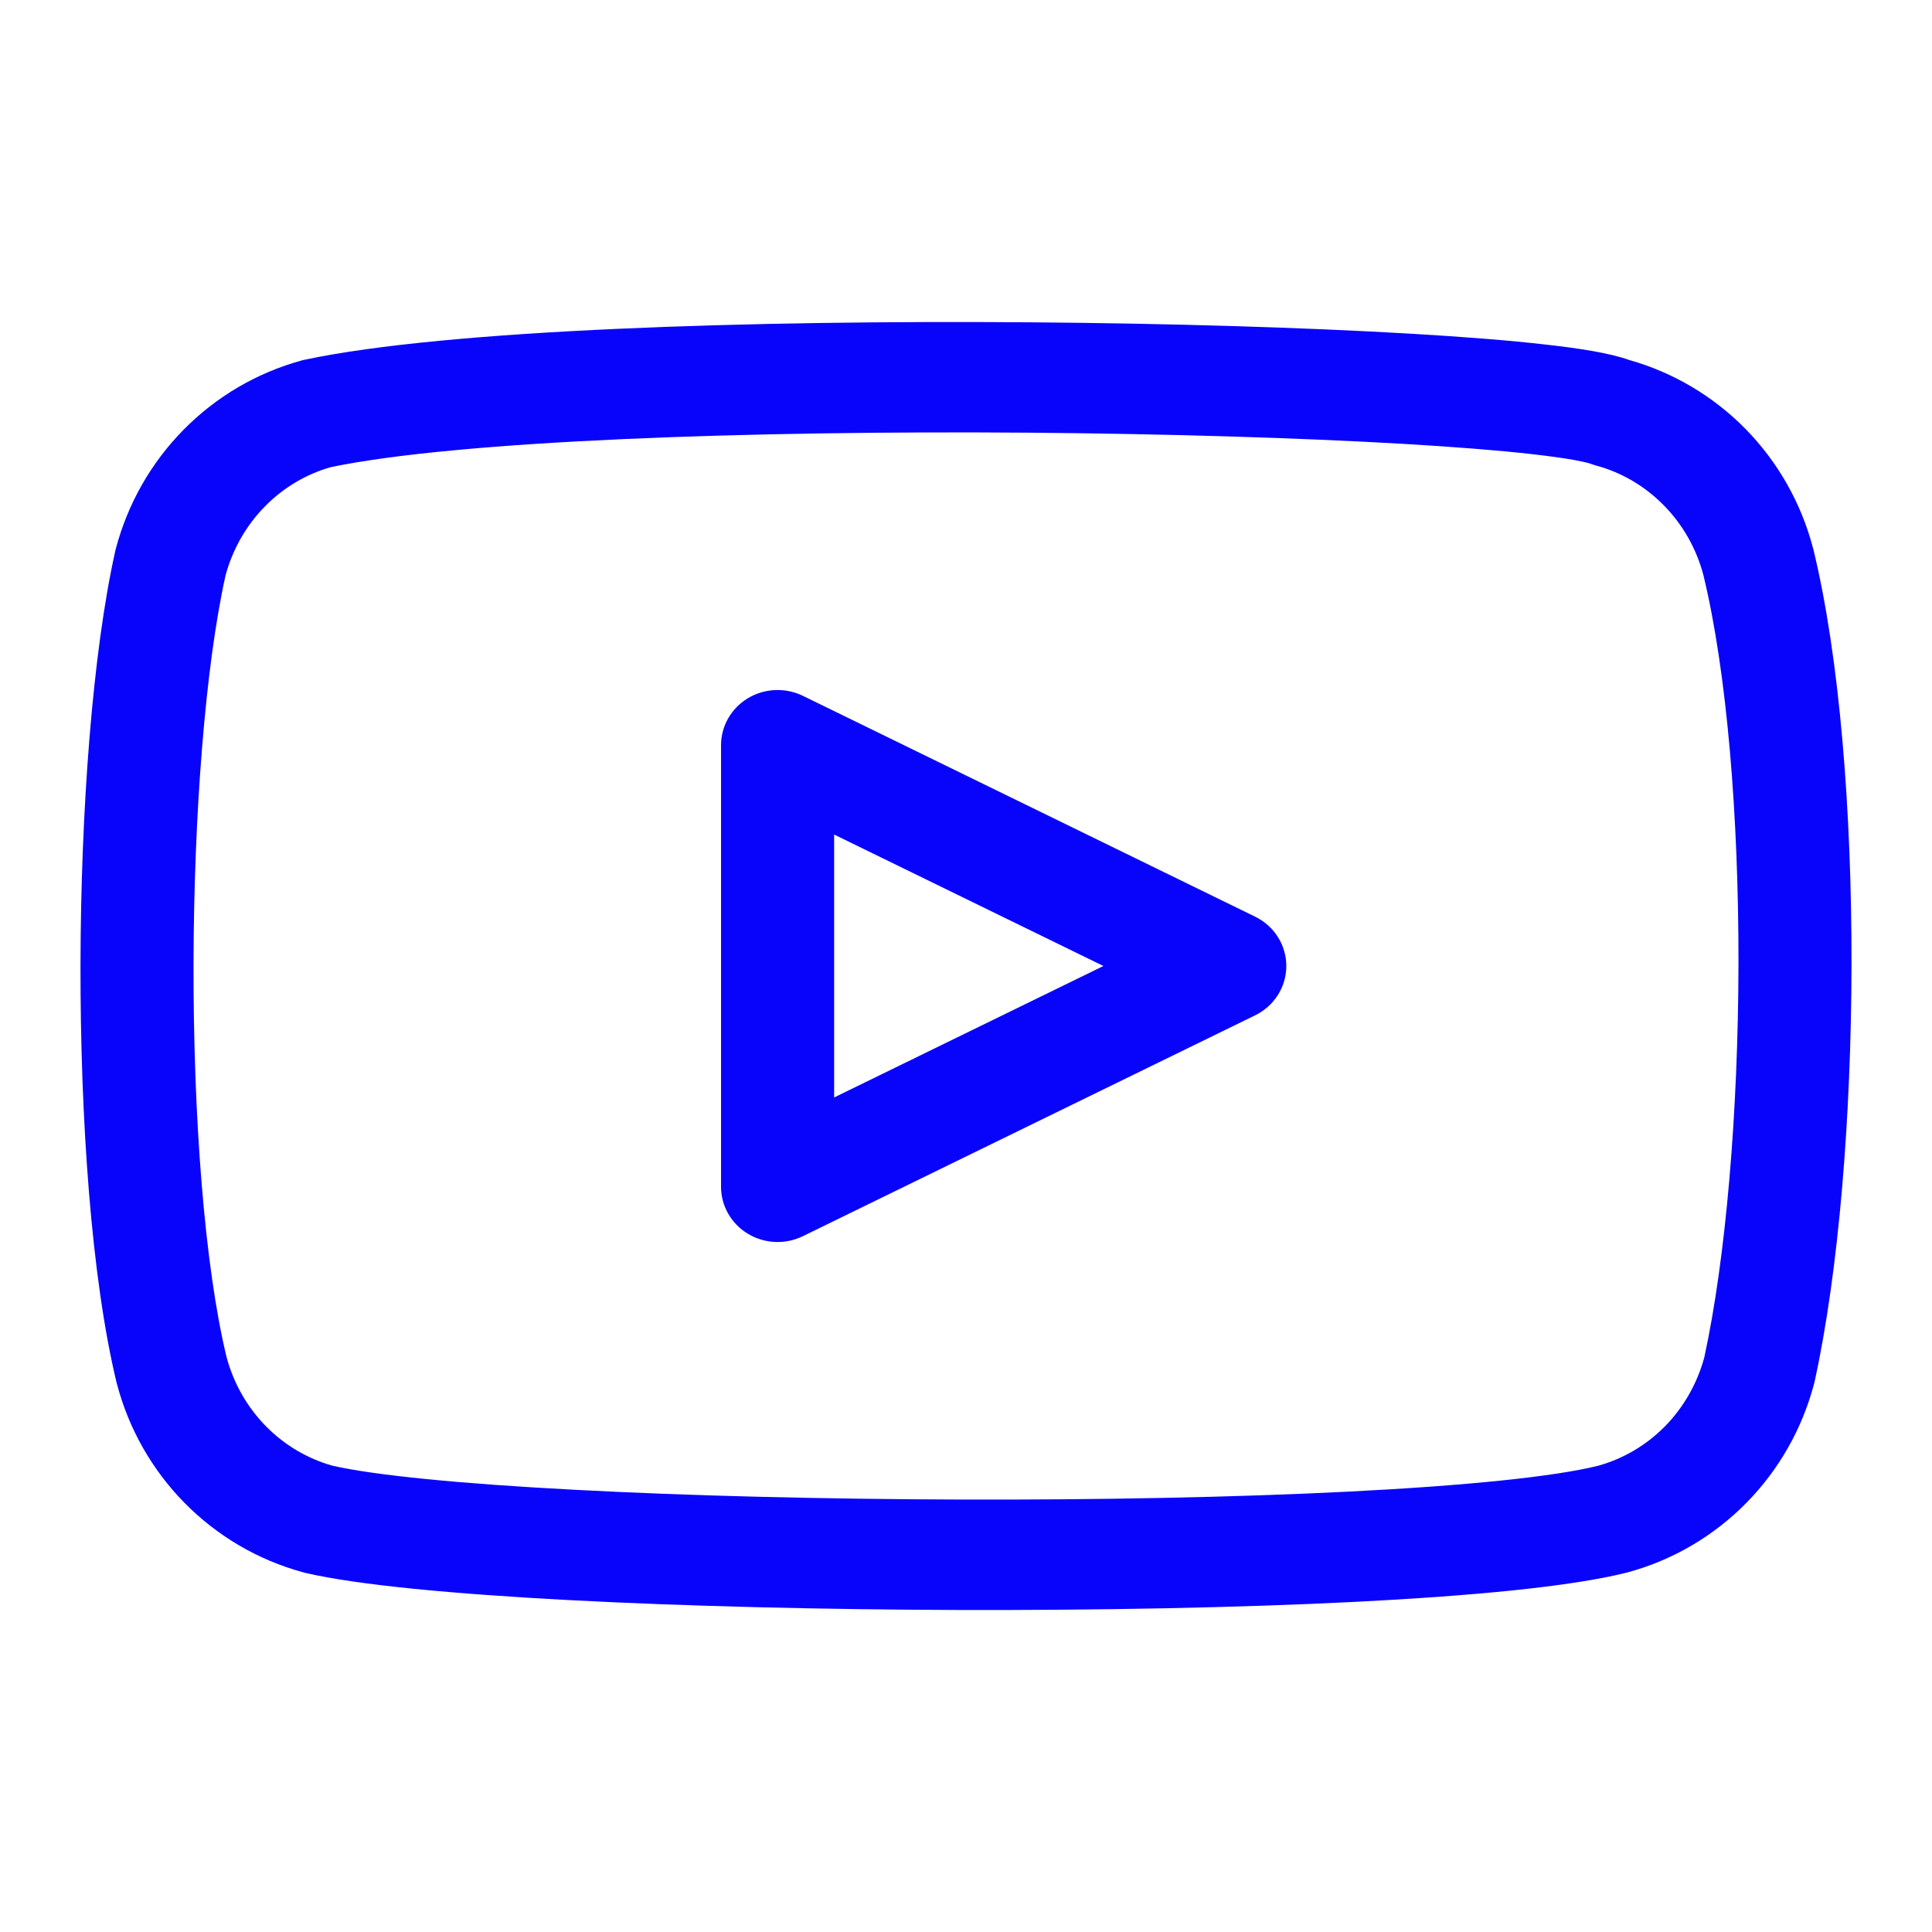 <svg width="24" height="24" viewBox="0 0 24 24" fill="none" xmlns="http://www.w3.org/2000/svg">
<g id="Youtube">
<g id="Union">
<path fill-rule="evenodd" clip-rule="evenodd" d="M9.974 8.644C9.756 8.538 9.497 8.549 9.29 8.674C9.083 8.799 8.957 9.02 8.957 9.257V14.743C8.957 14.98 9.083 15.201 9.29 15.326C9.497 15.451 9.756 15.463 9.974 15.356L15.591 12.613C15.829 12.497 15.979 12.26 15.979 12C15.979 11.74 15.829 11.503 15.591 11.387L9.974 8.644ZM13.707 12L10.362 13.633V10.367L13.707 12Z" fill="#0803FB"/>
<path fill-rule="evenodd" clip-rule="evenodd" d="M19.207 4.281C19.605 4.326 19.99 4.383 20.242 4.473C20.789 4.628 21.284 4.923 21.681 5.326C22.085 5.737 22.374 6.247 22.52 6.802L22.524 6.814C22.856 8.177 23.003 10.097 23 11.984C22.997 13.873 22.842 15.795 22.541 17.166C22.538 17.175 22.536 17.184 22.534 17.193C22.387 17.749 22.099 18.258 21.694 18.669C21.29 19.08 20.783 19.379 20.224 19.531C20.219 19.532 20.215 19.534 20.21 19.535C19.506 19.712 18.268 19.826 16.833 19.899C15.376 19.972 13.652 20.004 11.937 20C10.221 19.995 8.507 19.953 7.07 19.877C5.654 19.802 4.449 19.692 3.788 19.538C3.78 19.536 3.771 19.533 3.763 19.531C3.204 19.379 2.697 19.08 2.292 18.669C1.888 18.258 1.599 17.749 1.453 17.193C1.452 17.189 1.45 17.184 1.449 17.179C1.134 15.874 0.997 13.902 1 11.983C1.004 10.062 1.149 8.11 1.433 6.84C1.435 6.832 1.437 6.824 1.439 6.816C1.586 6.26 1.874 5.751 2.279 5.34C2.684 4.928 3.19 4.63 3.75 4.477C3.763 4.474 3.776 4.47 3.789 4.468C5.554 4.093 9.356 3.977 12.795 4.004C14.53 4.017 16.202 4.068 17.519 4.145C18.177 4.183 18.753 4.229 19.207 4.281ZM3.292 6.29C3.521 6.057 3.803 5.89 4.109 5.803C5.705 5.471 9.331 5.348 12.783 5.375C14.501 5.389 16.148 5.439 17.435 5.514C18.079 5.552 18.627 5.595 19.044 5.643C19.254 5.667 19.424 5.691 19.554 5.714C19.619 5.726 19.669 5.737 19.707 5.746C19.741 5.754 19.757 5.76 19.759 5.761C19.76 5.761 19.76 5.761 19.759 5.761C19.783 5.77 19.808 5.778 19.833 5.785C20.146 5.87 20.434 6.039 20.668 6.277C20.901 6.513 21.071 6.81 21.159 7.139C21.453 8.349 21.599 10.143 21.596 11.981C21.592 13.813 21.441 15.622 21.171 16.864C21.082 17.19 20.913 17.484 20.682 17.719C20.449 17.955 20.163 18.122 19.853 18.208C19.302 18.345 18.202 18.456 16.761 18.529C15.336 18.601 13.638 18.633 11.941 18.628C10.244 18.623 8.554 18.582 7.146 18.507C5.728 18.433 4.652 18.327 4.128 18.207C3.82 18.12 3.536 17.953 3.305 17.719C3.072 17.482 2.902 17.186 2.814 16.857C2.538 15.709 2.401 13.868 2.404 11.985C2.408 10.108 2.551 8.276 2.802 7.147C2.891 6.82 3.06 6.525 3.292 6.29Z" fill="#0803FB"/>
</g>
</g>
</svg>
